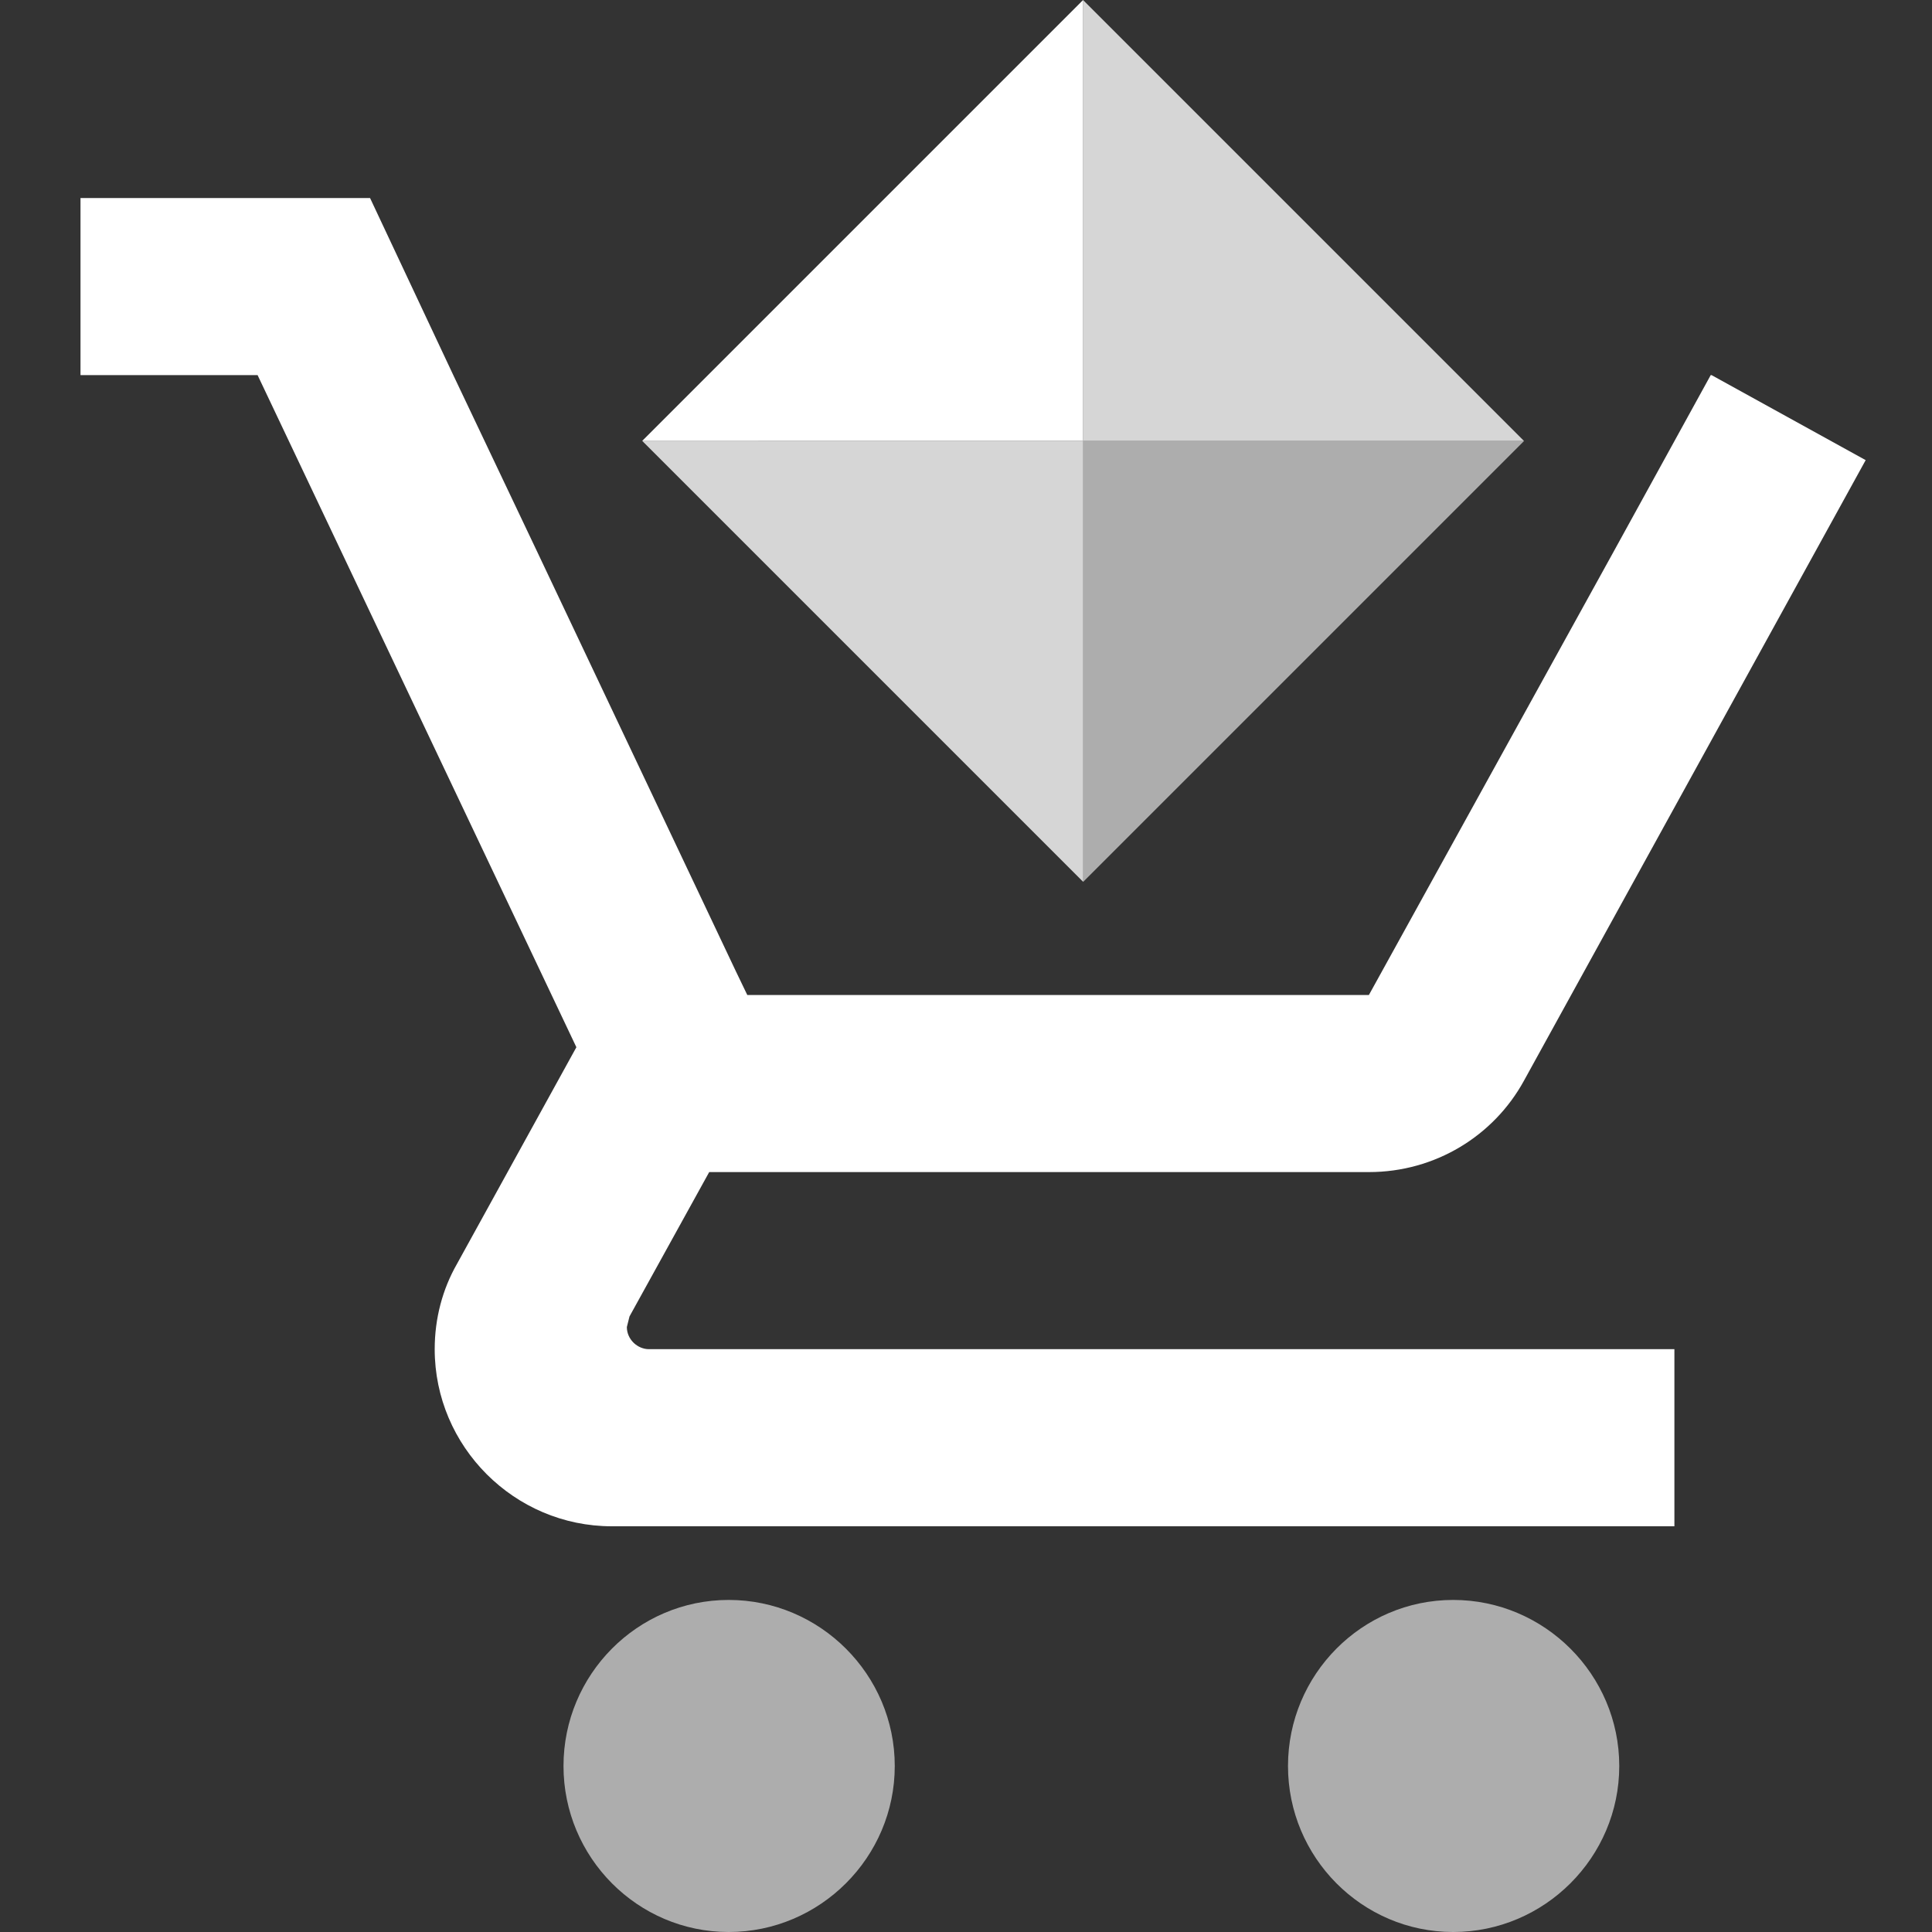 <?xml version="1.0" encoding="UTF-8"?>
<svg width="24px" height="24px" viewBox="0 0 24 24" version="1.1" xmlns="http://www.w3.org/2000/svg" xmlns:xlink="http://www.w3.org/1999/xlink">
    <rect x="0" y="0" width="24" height="24" fill="#333333" stroke="none"/>
    <!-- Generator: Sketch 50 (54983) - http://www.bohemiancoding.com/sketch -->
    <title>alpha-24/marketplace</title>
    <desc>Created with Sketch.</desc>
    <defs></defs>
    <g id="alpha-24/marketplace" stroke="none" stroke-width="1" fill="none" fill-rule="evenodd">
        <rect id="Container" x="0" y="0" width="24" height="24"></rect>
        <g id="Group" transform="translate(1, 0)" fill="#FFFFFF">
            <g id="Group-3" transform="translate(0, 2.25)">
                <g id="Group-2" fill-rule="nonzero">
                    <g id="ic_add_shopping_cart_24px" transform="translate(0, 0.21)">
                        <path d="M6.787,14.025 L6.82,13.893 L7.81,12.1 L16.005,12.1 C16.83,12.1 17.556,11.649 17.93,10.967 L22.176,3.256 L20.262,2.2 L20.251,2.2 L19.041,4.4 L16.005,9.9 L8.283,9.9 L8.14,9.603 L5.676,4.4 L4.631,2.2 L3.597,0 L0,0 L0,2.2 L2.2,2.2 L6.16,10.549 L4.675,13.244 C4.499,13.552 4.4,13.915 4.4,14.3 C4.4,15.51 5.39,16.5 6.6,16.5 L19.8,16.5 L19.8,14.3 L7.062,14.3 C6.919,14.3 6.787,14.179 6.787,14.025 Z" id="Shape"></path>
                    </g>
                </g>
                <path d="M8.052,17.625 C6.918,17.625 6,18.553 6,19.688 C6,20.822 6.918,21.75 8.052,21.75 C9.187,21.75 10.115,20.822 10.115,19.688 C10.115,18.553 9.187,17.625 8.052,17.625 Z" id="Path" fill-opacity="0.6"></path>
                <path d="M17.052,17.625 C15.918,17.625 15,18.553 15,19.688 C15,20.822 15.918,21.75 17.052,21.75 C18.187,21.75 19.115,20.822 19.115,19.688 C19.115,18.553 18.187,17.625 17.052,17.625 Z" id="Path" fill-opacity="0.6"></path>
            </g>
            <polygon id="Rectangle-6" opacity="0.8" transform="translate(13.824, 4.108) rotate(45) translate(-13.824, -4.108) " points="9.951 2.172 17.697 2.172 13.824 6.045"></polygon>
            <polygon id="Rectangle-6" opacity="0.6" transform="translate(13.824, 6.847) rotate(45) translate(-13.824, -6.847) " points="15.761 2.974 15.761 10.72 11.888 6.847"></polygon>
            <polygon id="Rectangle-6" transform="translate(11.086, 4.108) rotate(45) translate(-11.086, -4.108) " points="9.149 0.235 13.022 4.108 9.149 7.981"></polygon>
            <polygon id="Rectangle-6" opacity="0.8" transform="translate(11.086, 6.847) rotate(45) translate(-11.086, -6.847) " points="11.086 4.91 14.959 8.783 7.212 8.783"></polygon>
        </g>
    </g>
</svg>
